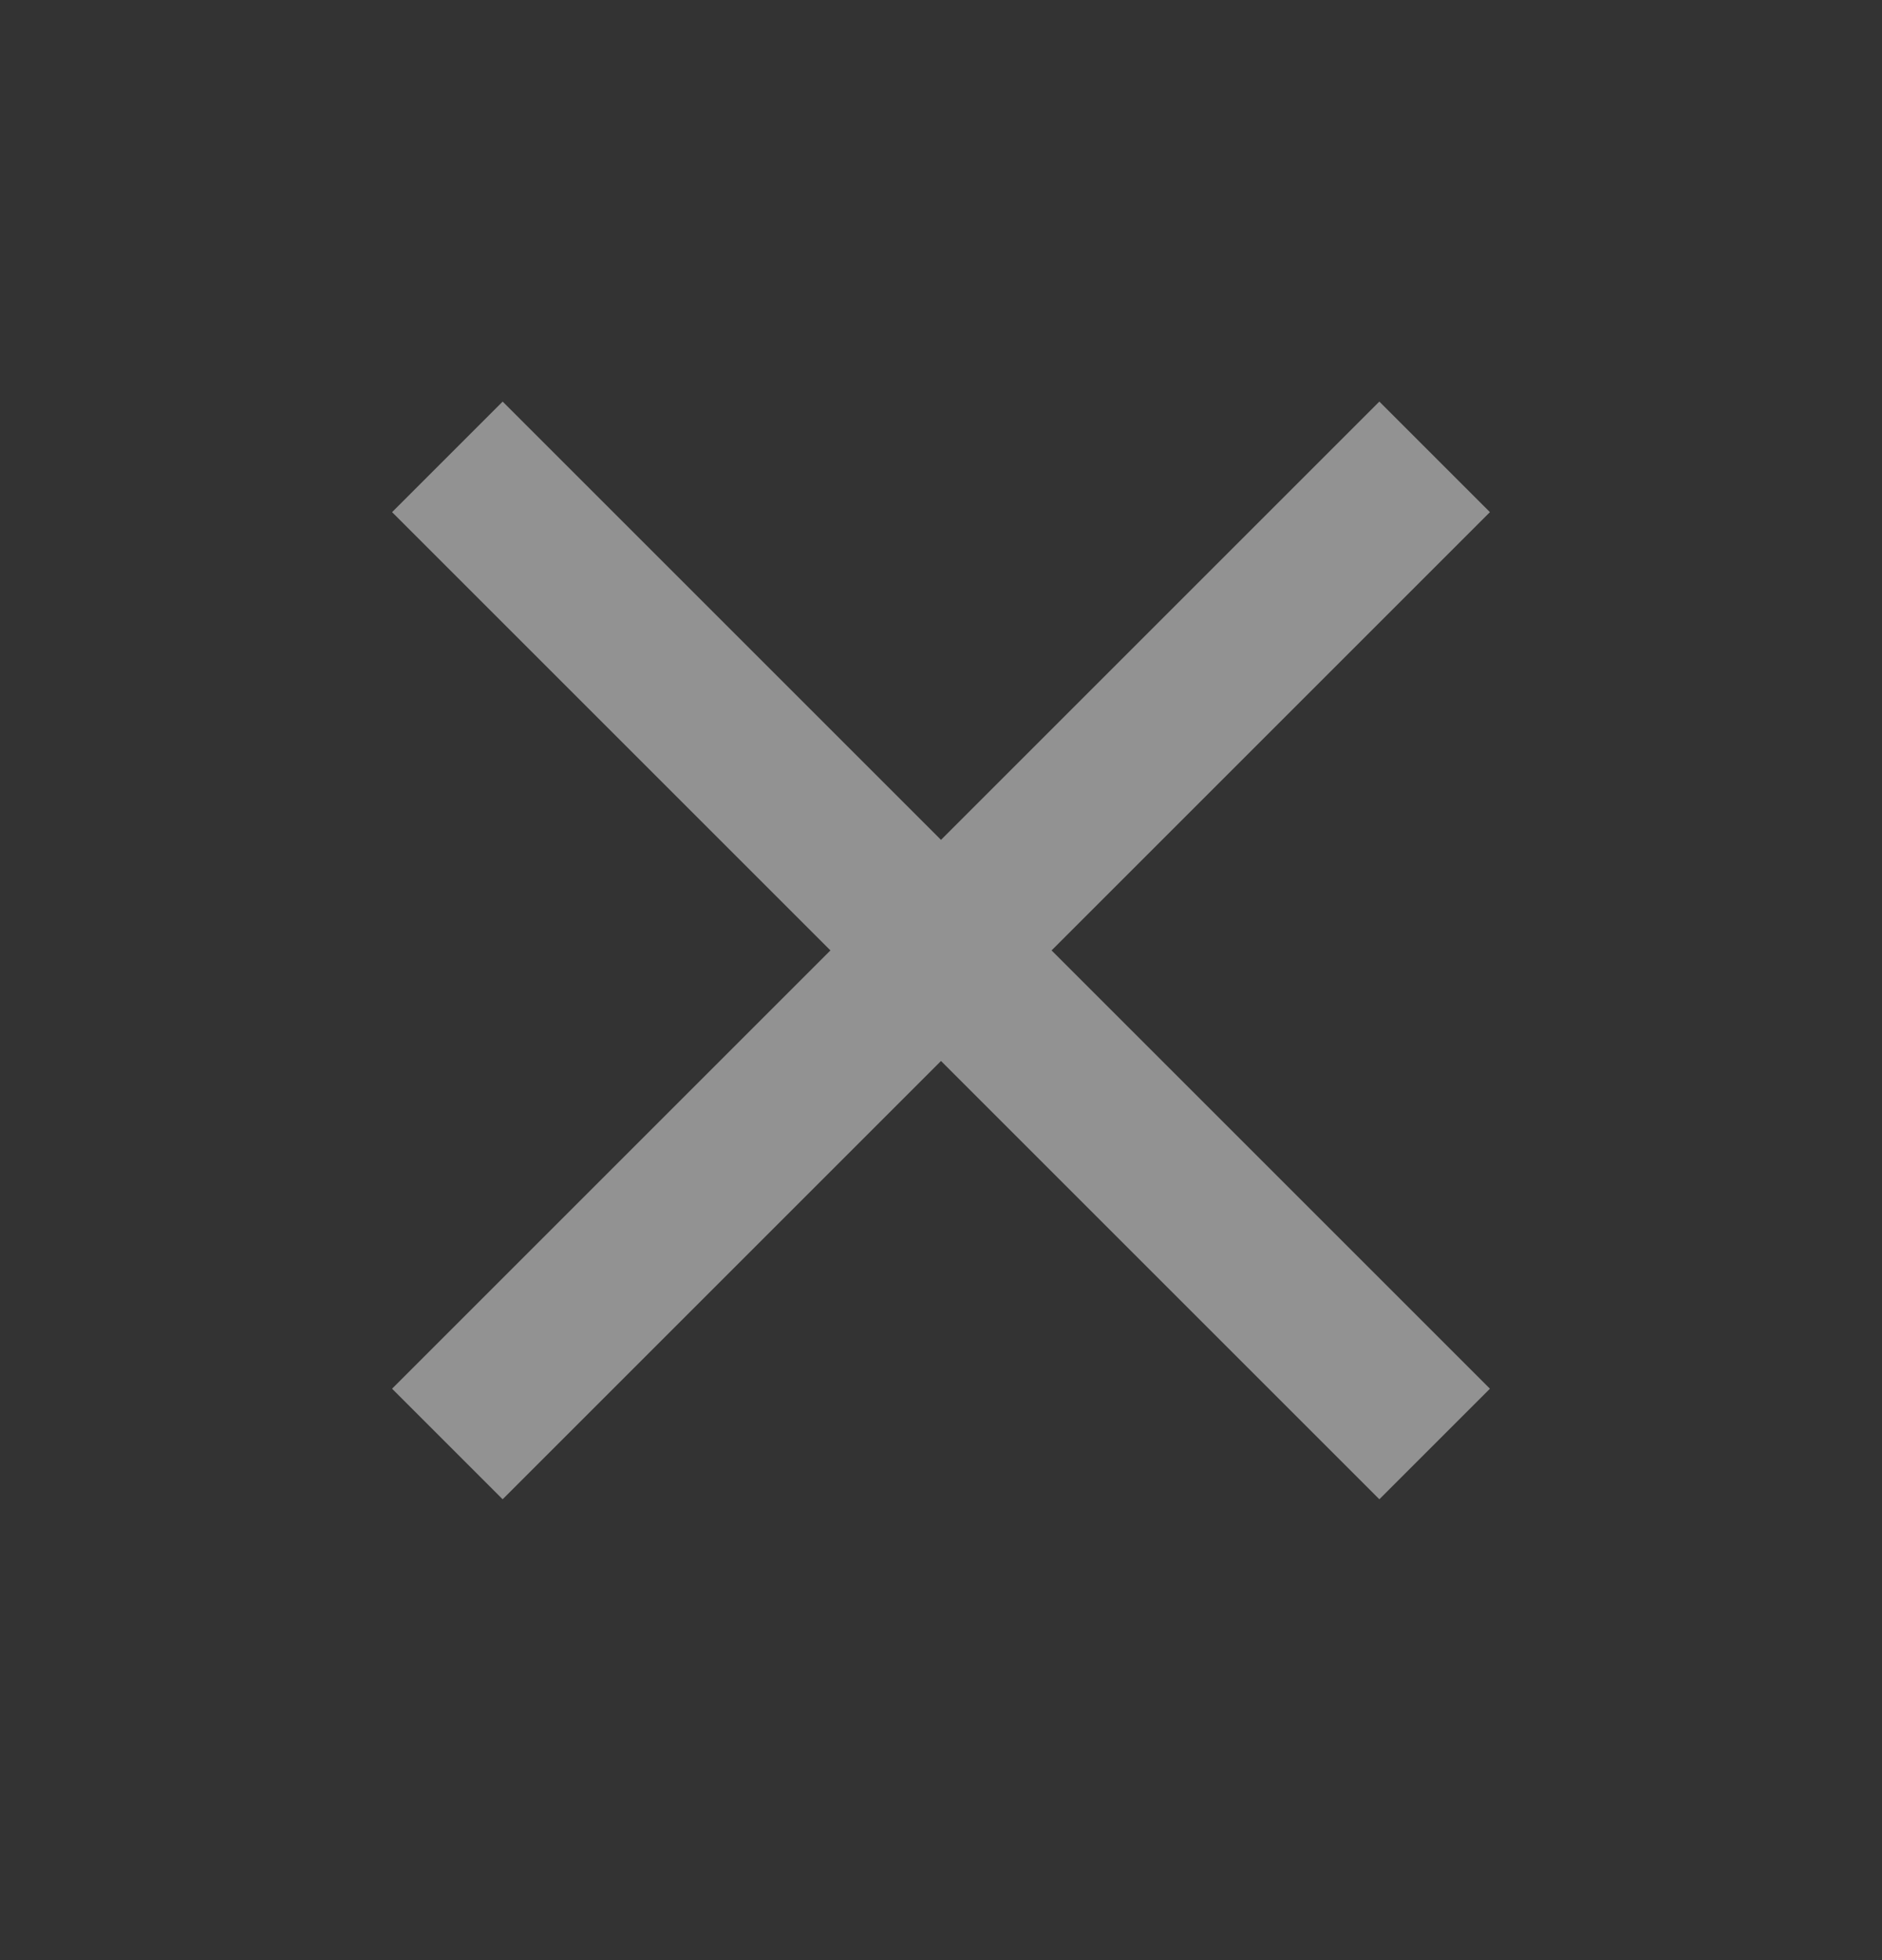 <svg width="24" height="25" viewBox="0 0 24 25" fill="none" xmlns="http://www.w3.org/2000/svg">
<rect x="0" y="0" width="24" height="25" fill="#333333" stroke="none"/>
<g opacity="0.5">
<path d="M19 6.532L17.59 5.122L12 10.712L6.41 5.122L5 6.532L10.59 12.122L5 17.712L6.41 19.122L12 13.532L17.59 19.122L19 17.712L13.41 12.122L19 6.532Z" fill="#F2F2F2"/>
</g>
</svg>
